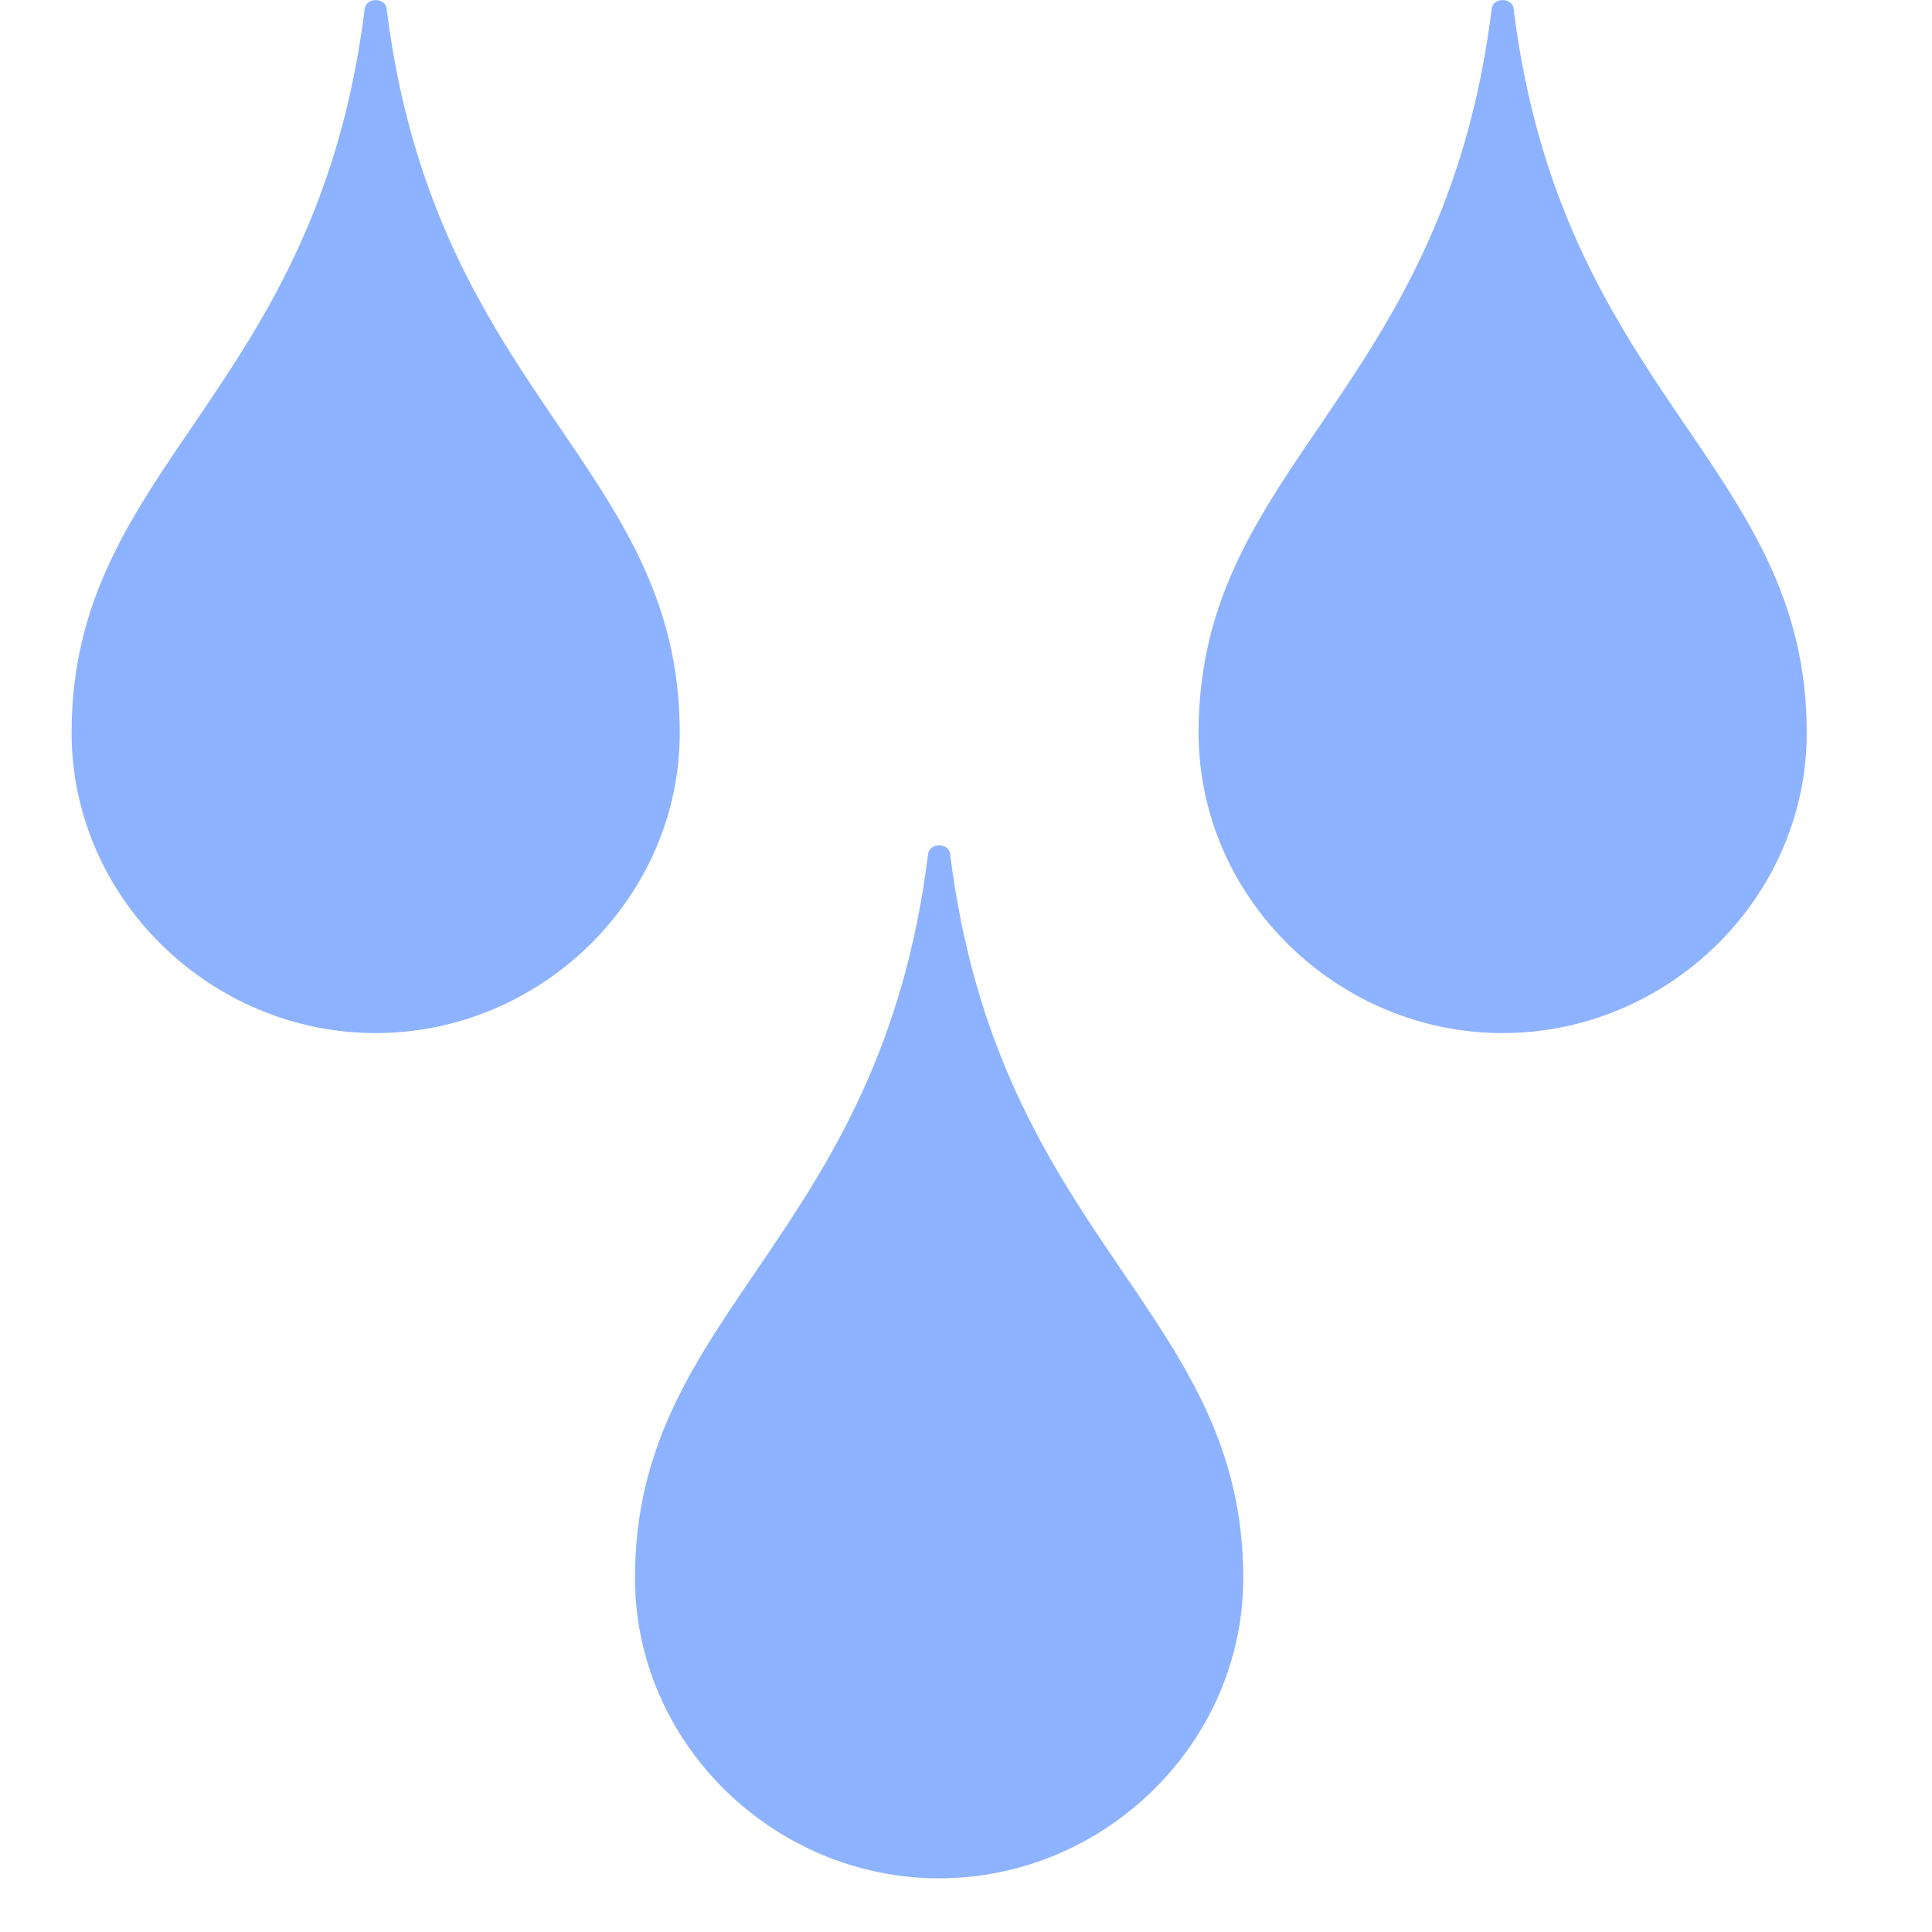 <svg width="18" height="18" viewBox="0 0 18 18" fill="none" xmlns="http://www.w3.org/2000/svg">
<g clip-path="url(#clip0_17_30)">
<path d="M8.647 7.956C8.2 11.557 5.916 12.198 5.916 14.701C5.916 16.246 7.214 17.5 8.75 17.5C10.287 17.5 11.583 16.245 11.583 14.701C11.583 12.198 9.3 11.557 8.852 7.956C8.838 7.849 8.661 7.849 8.647 7.956ZM3.398 0.081C2.951 3.682 0.667 4.322 0.667 6.826C0.667 8.37 1.964 9.625 3.5 9.625C5.037 9.625 6.333 8.37 6.333 6.826C6.333 4.323 4.05 3.682 3.602 0.081C3.589 -0.026 3.411 -0.026 3.398 0.081ZM13.898 0.081C13.451 3.682 11.167 4.323 11.167 6.826C11.167 8.37 12.464 9.625 14 9.625C15.537 9.625 16.833 8.37 16.833 6.826C16.833 4.323 14.55 3.682 14.102 0.081C14.088 -0.026 13.911 -0.026 13.898 0.081Z" fill="#8DB2FF"/>
</g>
<defs>
<clipPath id="clip0_17_30">
<rect width="17.5" height="17.5" fill="white"/>
</clipPath>
</defs>
</svg>
